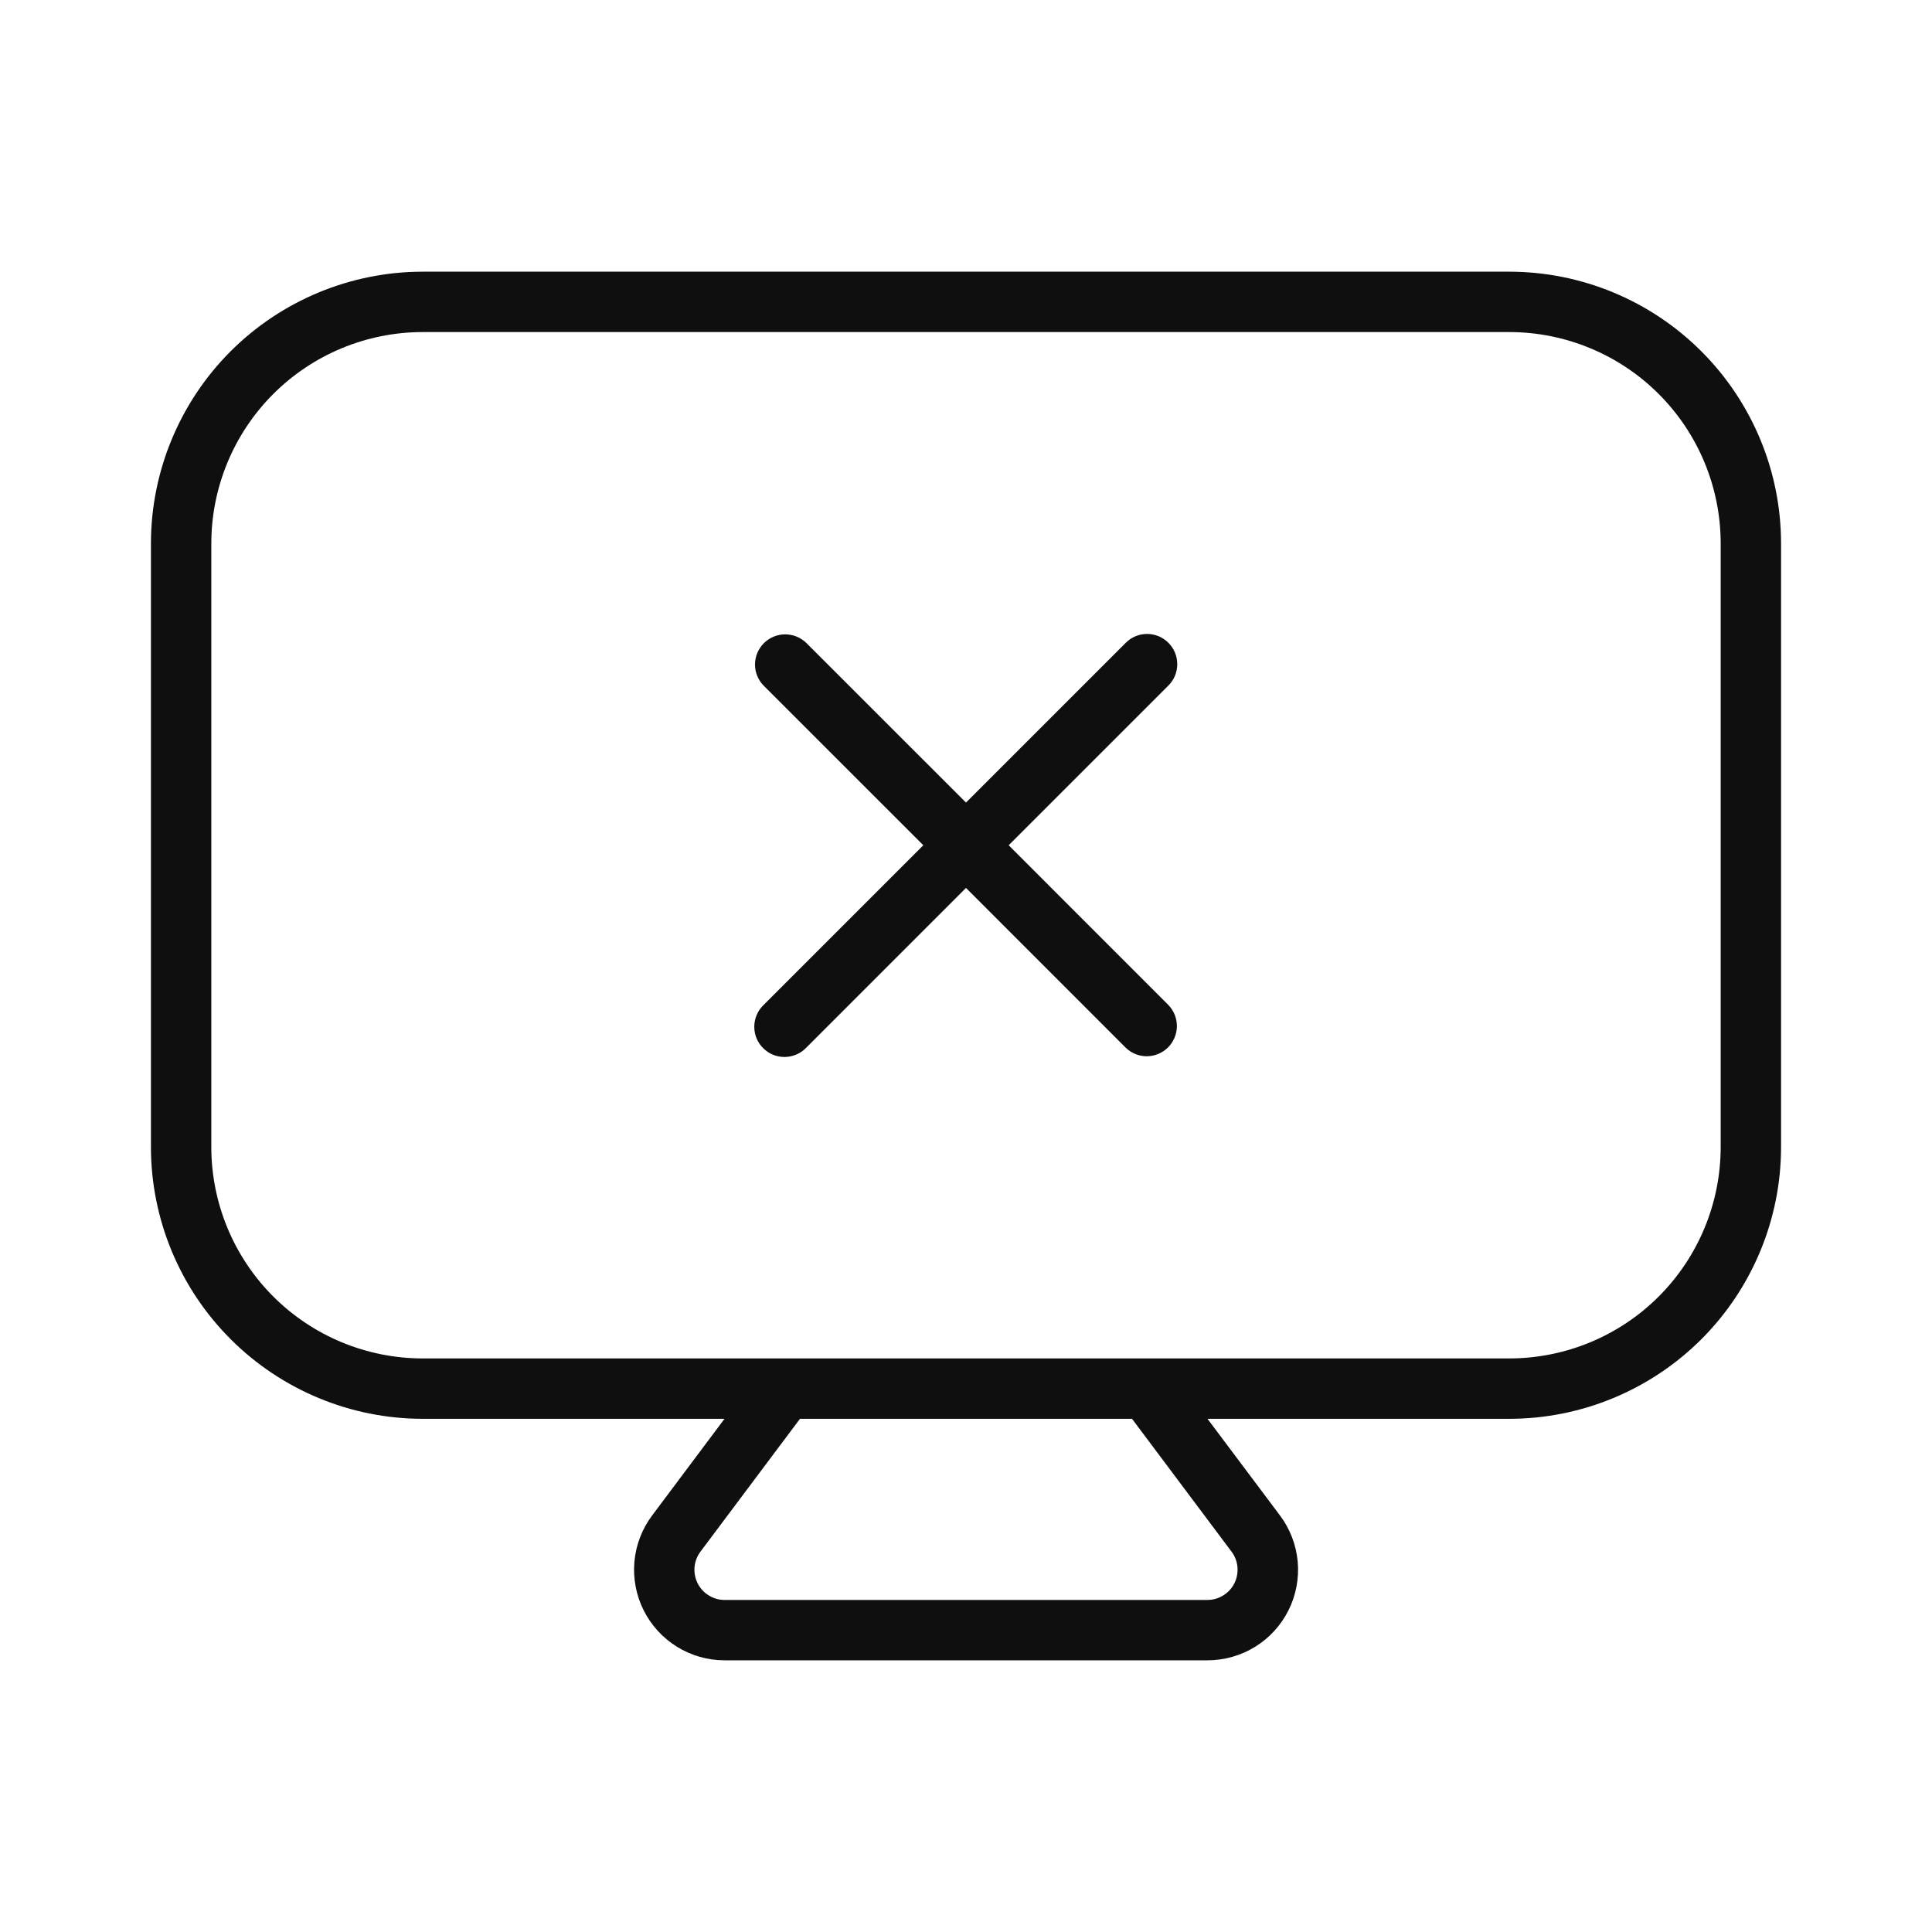 <svg width="32" height="32" viewBox="0 0 32 32" fill="none" xmlns="http://www.w3.org/2000/svg">
<path d="M19.353 10.647C19.306 10.601 19.251 10.563 19.191 10.538C19.13 10.513 19.065 10.5 18.999 10.5C18.934 10.5 18.869 10.513 18.808 10.538C18.747 10.563 18.692 10.601 18.646 10.647L16 13.293L13.353 10.647C13.258 10.556 13.132 10.506 13.001 10.507C12.87 10.508 12.745 10.561 12.652 10.653C12.559 10.746 12.507 10.871 12.505 11.002C12.504 11.134 12.555 11.26 12.646 11.354L15.293 14L12.646 16.647C12.598 16.693 12.56 16.748 12.534 16.809C12.508 16.87 12.494 16.936 12.493 17.003C12.493 17.069 12.505 17.135 12.53 17.196C12.556 17.258 12.593 17.314 12.64 17.36C12.687 17.407 12.742 17.445 12.804 17.47C12.865 17.495 12.931 17.507 12.998 17.507C13.064 17.506 13.13 17.492 13.191 17.466C13.252 17.44 13.307 17.402 13.353 17.354L16 14.707L18.646 17.354C18.74 17.445 18.866 17.496 18.997 17.495C19.129 17.493 19.254 17.441 19.347 17.348C19.439 17.255 19.492 17.13 19.493 16.999C19.494 16.868 19.444 16.741 19.353 16.647L16.707 14L19.353 11.354C19.447 11.261 19.499 11.133 19.499 11.001C19.499 10.868 19.447 10.741 19.353 10.647Z" fill="#0F0F0F"/>
<path d="M25 4.5H7C5.807 4.501 4.663 4.976 3.819 5.819C2.976 6.663 2.501 7.807 2.5 9V19C2.501 20.193 2.976 21.337 3.819 22.18C4.663 23.024 5.807 23.499 7 23.5H12L10.802 25.1C10.635 25.323 10.533 25.587 10.508 25.865C10.483 26.142 10.536 26.421 10.66 26.67C10.784 26.919 10.976 27.129 11.212 27.275C11.449 27.422 11.722 27.5 12 27.5H20C20.279 27.5 20.552 27.422 20.789 27.276C21.026 27.13 21.217 26.92 21.342 26.671C21.466 26.422 21.519 26.143 21.494 25.865C21.469 25.588 21.367 25.323 21.2 25.1L20 23.5H25C26.193 23.499 27.337 23.024 28.181 22.181C29.024 21.337 29.499 20.193 29.5 19V9C29.499 7.807 29.024 6.663 28.18 5.819C27.337 4.976 26.193 4.501 25 4.5ZM20.398 25.7C20.454 25.774 20.488 25.862 20.496 25.955C20.504 26.047 20.487 26.14 20.446 26.223C20.404 26.306 20.341 26.376 20.262 26.424C20.183 26.474 20.093 26.5 20 26.5H12C11.907 26.5 11.817 26.474 11.738 26.424C11.659 26.376 11.596 26.306 11.554 26.223C11.513 26.14 11.496 26.047 11.504 25.955C11.512 25.862 11.546 25.774 11.602 25.7L13.25 23.5H18.75L20.398 25.7ZM28.5 19C28.499 19.928 28.13 20.818 27.474 21.474C26.818 22.13 25.928 22.499 25 22.5H7C6.072 22.499 5.182 22.13 4.526 21.474C3.87 20.818 3.501 19.928 3.5 19V9C3.501 8.072 3.87 7.182 4.526 6.526C5.182 5.87 6.072 5.501 7 5.5H25C25.928 5.501 26.818 5.87 27.474 6.526C28.13 7.182 28.499 8.072 28.5 9V19Z" fill="#0F0F0F"/>
</svg>

